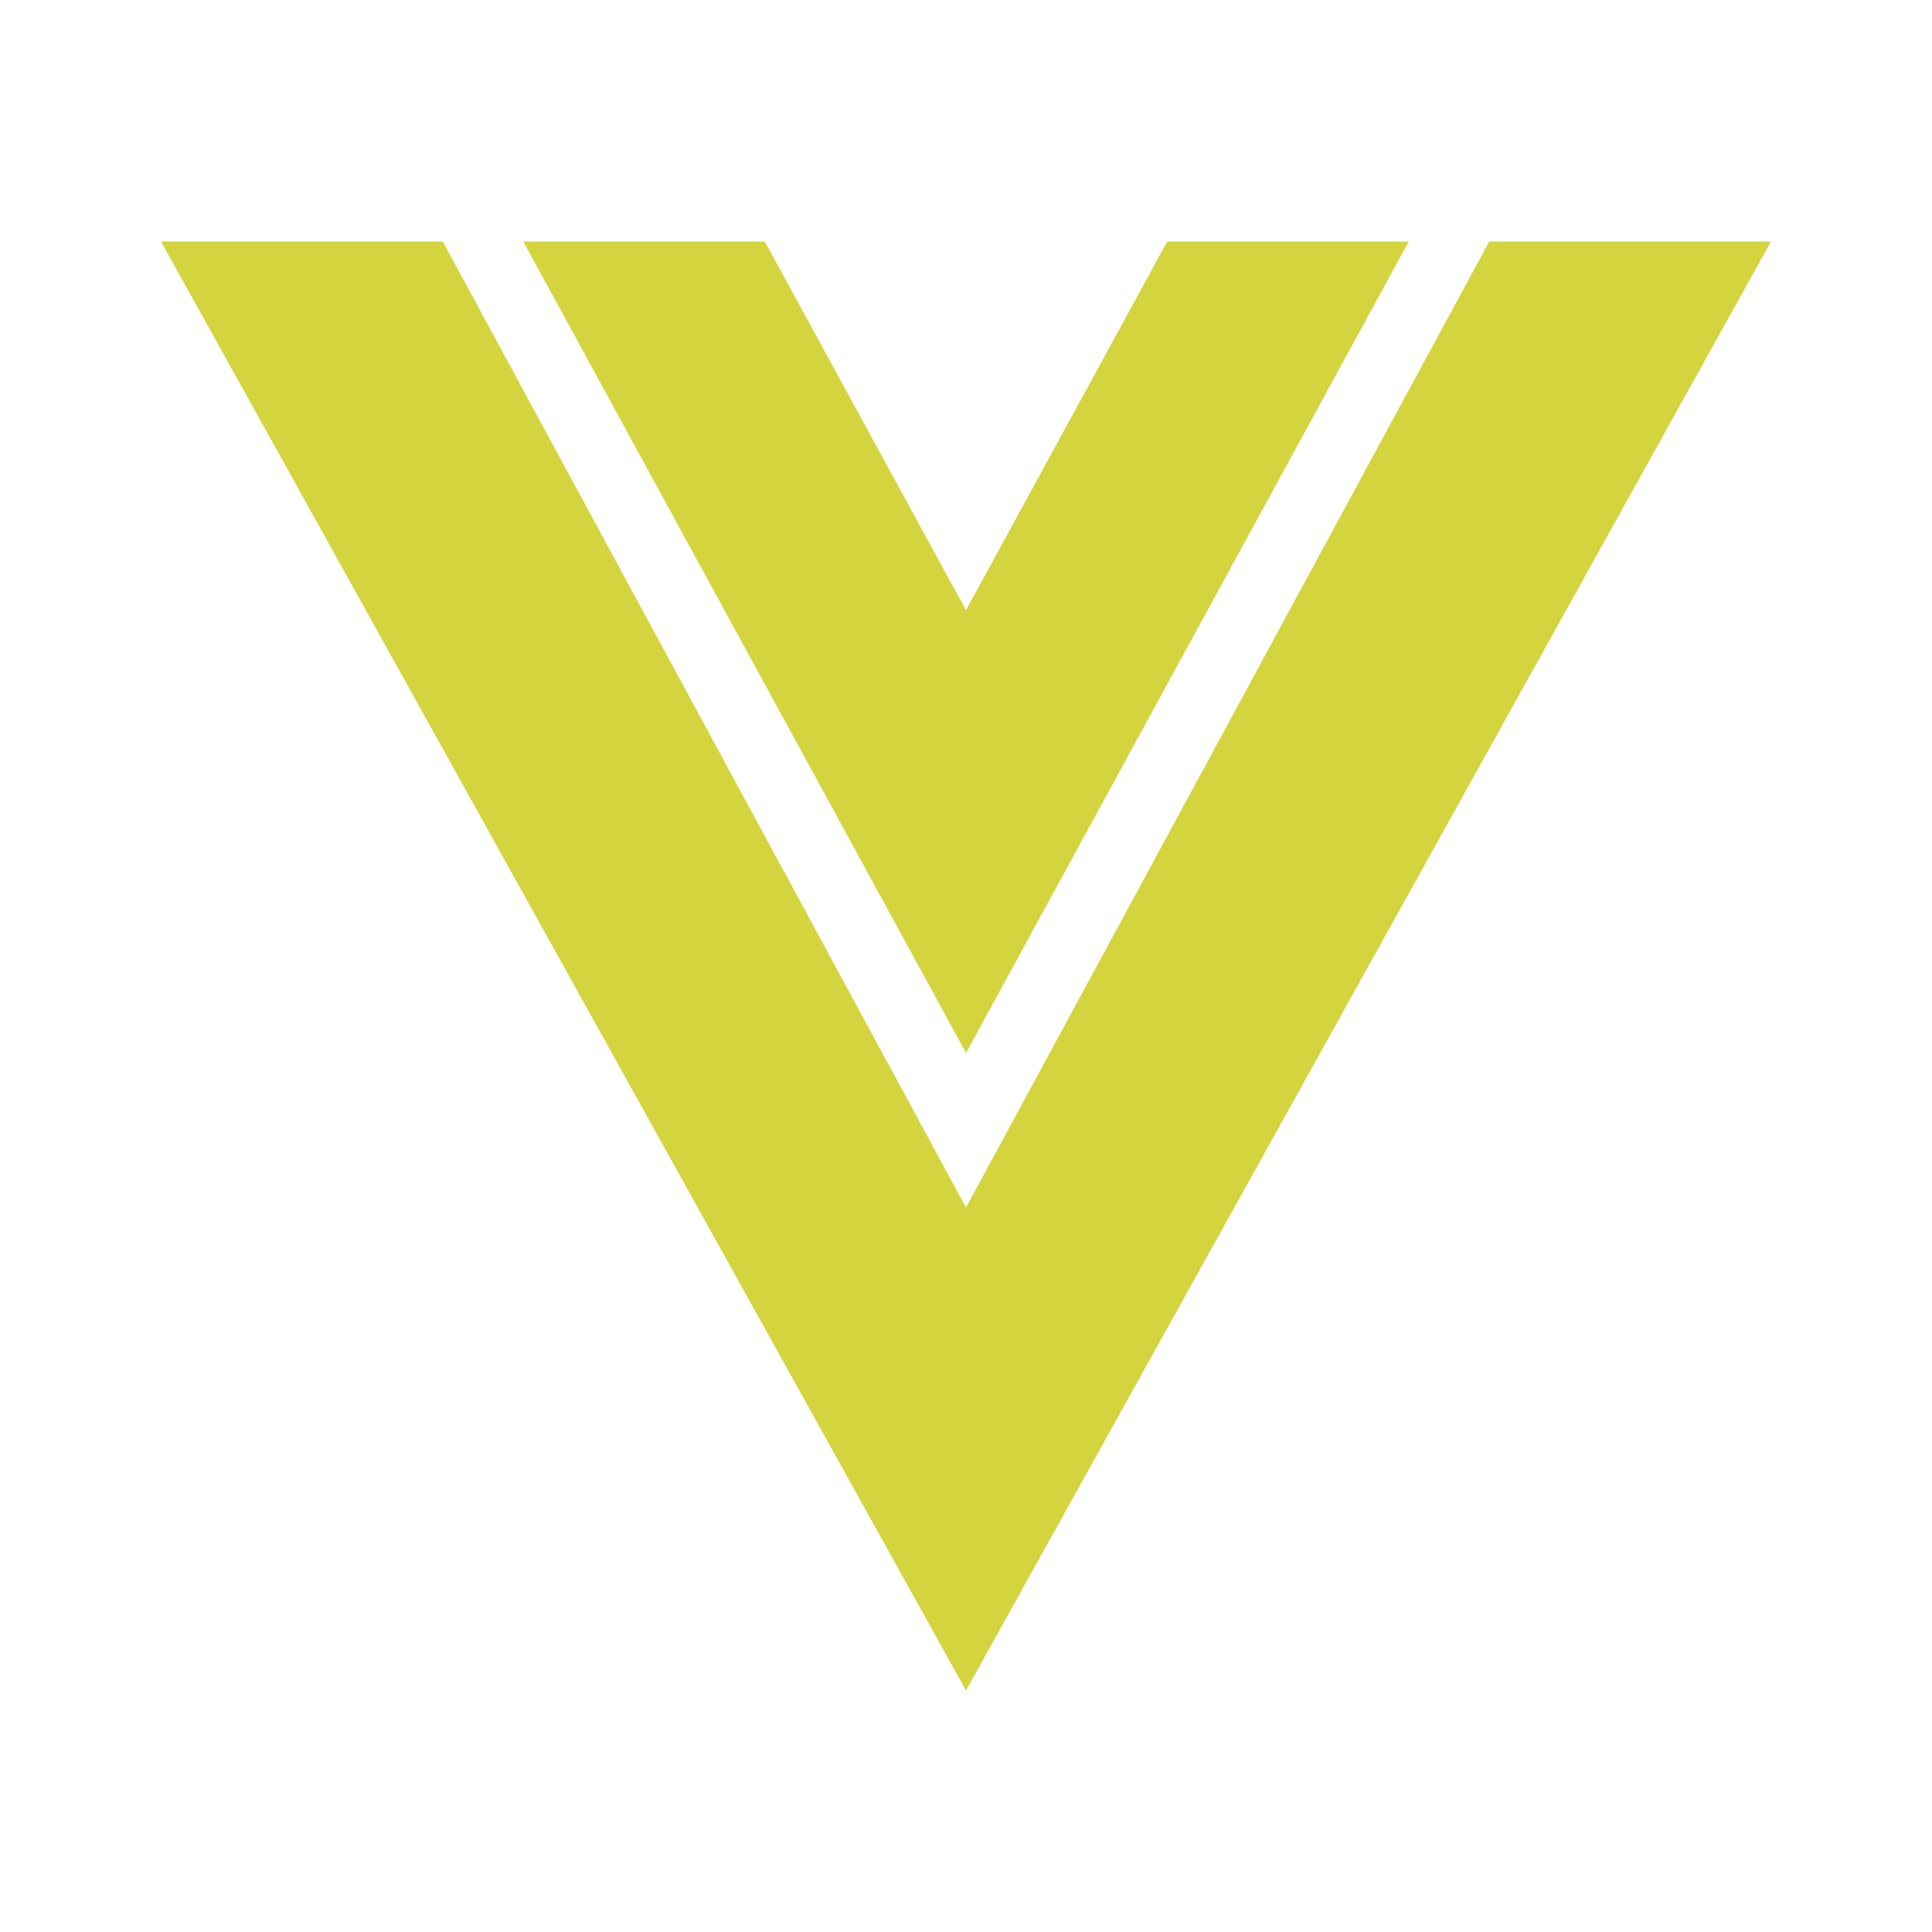 <svg width="135" height="135" viewBox="0 0 135 135" fill="none" xmlns="http://www.w3.org/2000/svg">
<path d="M11.25 16.875H30.938L67.5 84.375L104.062 16.875H123.75L67.5 118.125L11.25 16.875ZM36.562 16.875H53.438L67.5 42.638L81.562 16.875H98.438L67.5 73.575L36.562 16.875Z" fill="#D4D43F"/>
</svg>
